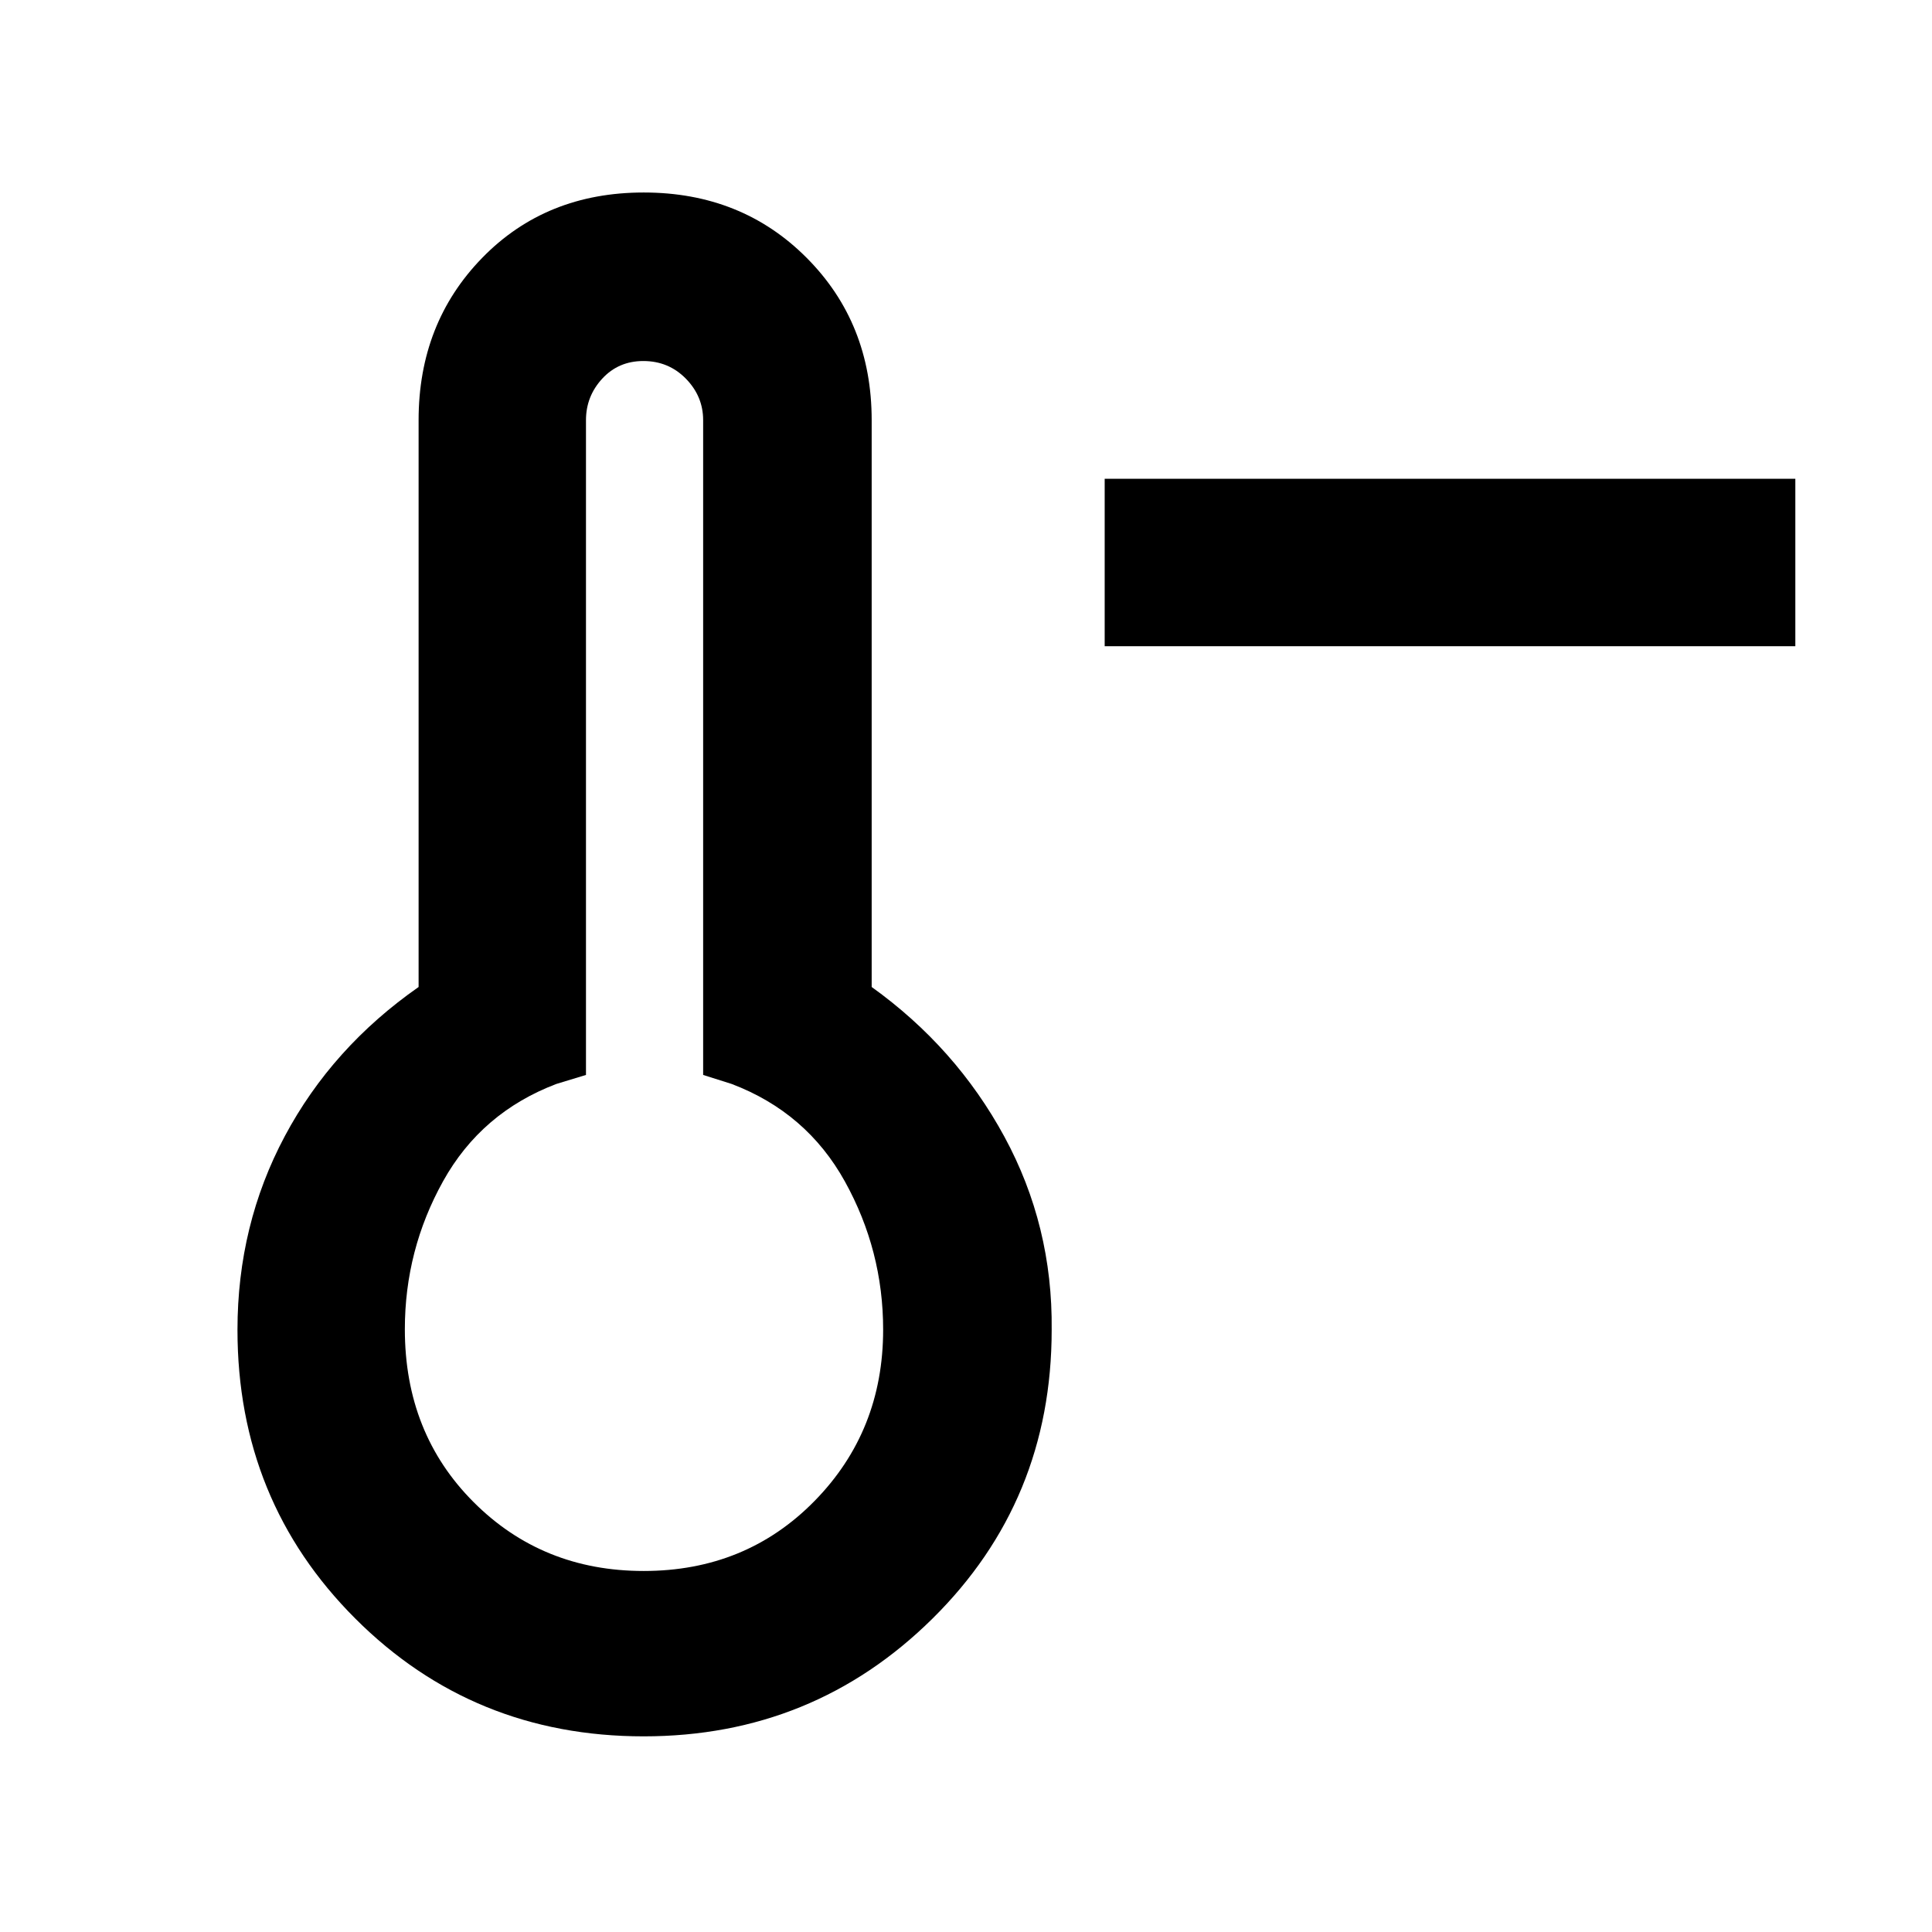 <svg xmlns="http://www.w3.org/2000/svg" height="48" viewBox="0 -960 960 960" width="48"><path d="M892.09-638.91H548.91v-83.18h343.18v83.18ZM319.83-97.22q-84.73 0-143.28-58.52T118-299.22q0-52.1 23.5-96.2t66.5-74.15v-281.65q0-48.24 31.63-80.68 31.64-32.45 80.24-32.45 48.61 0 80.94 32.45 32.32 32.44 32.32 80.68v281.65q41.87 30.05 65.94 74.37 24.06 44.32 23.5 95.98 0 84.96-59.21 143.48-59.21 58.52-143.53 58.52Zm.02-82.17q50.76 0 84.87-34.76 34.11-34.76 34.11-85.15 0-39.32-19-73.62-19-34.3-56.27-48.47l-14.17-4.48v-325.35q0-11.86-8.59-20.63-8.6-8.76-21.13-8.76-12.34 0-20.42 8.76-8.08 8.77-8.08 20.63v325.35l-14.73 4.48q-37.27 14.17-56.27 48.33-19 34.17-19 73.56 0 51.72 34.18 85.91 34.17 34.2 84.5 34.2Zm.15-119.83Z"/></svg>